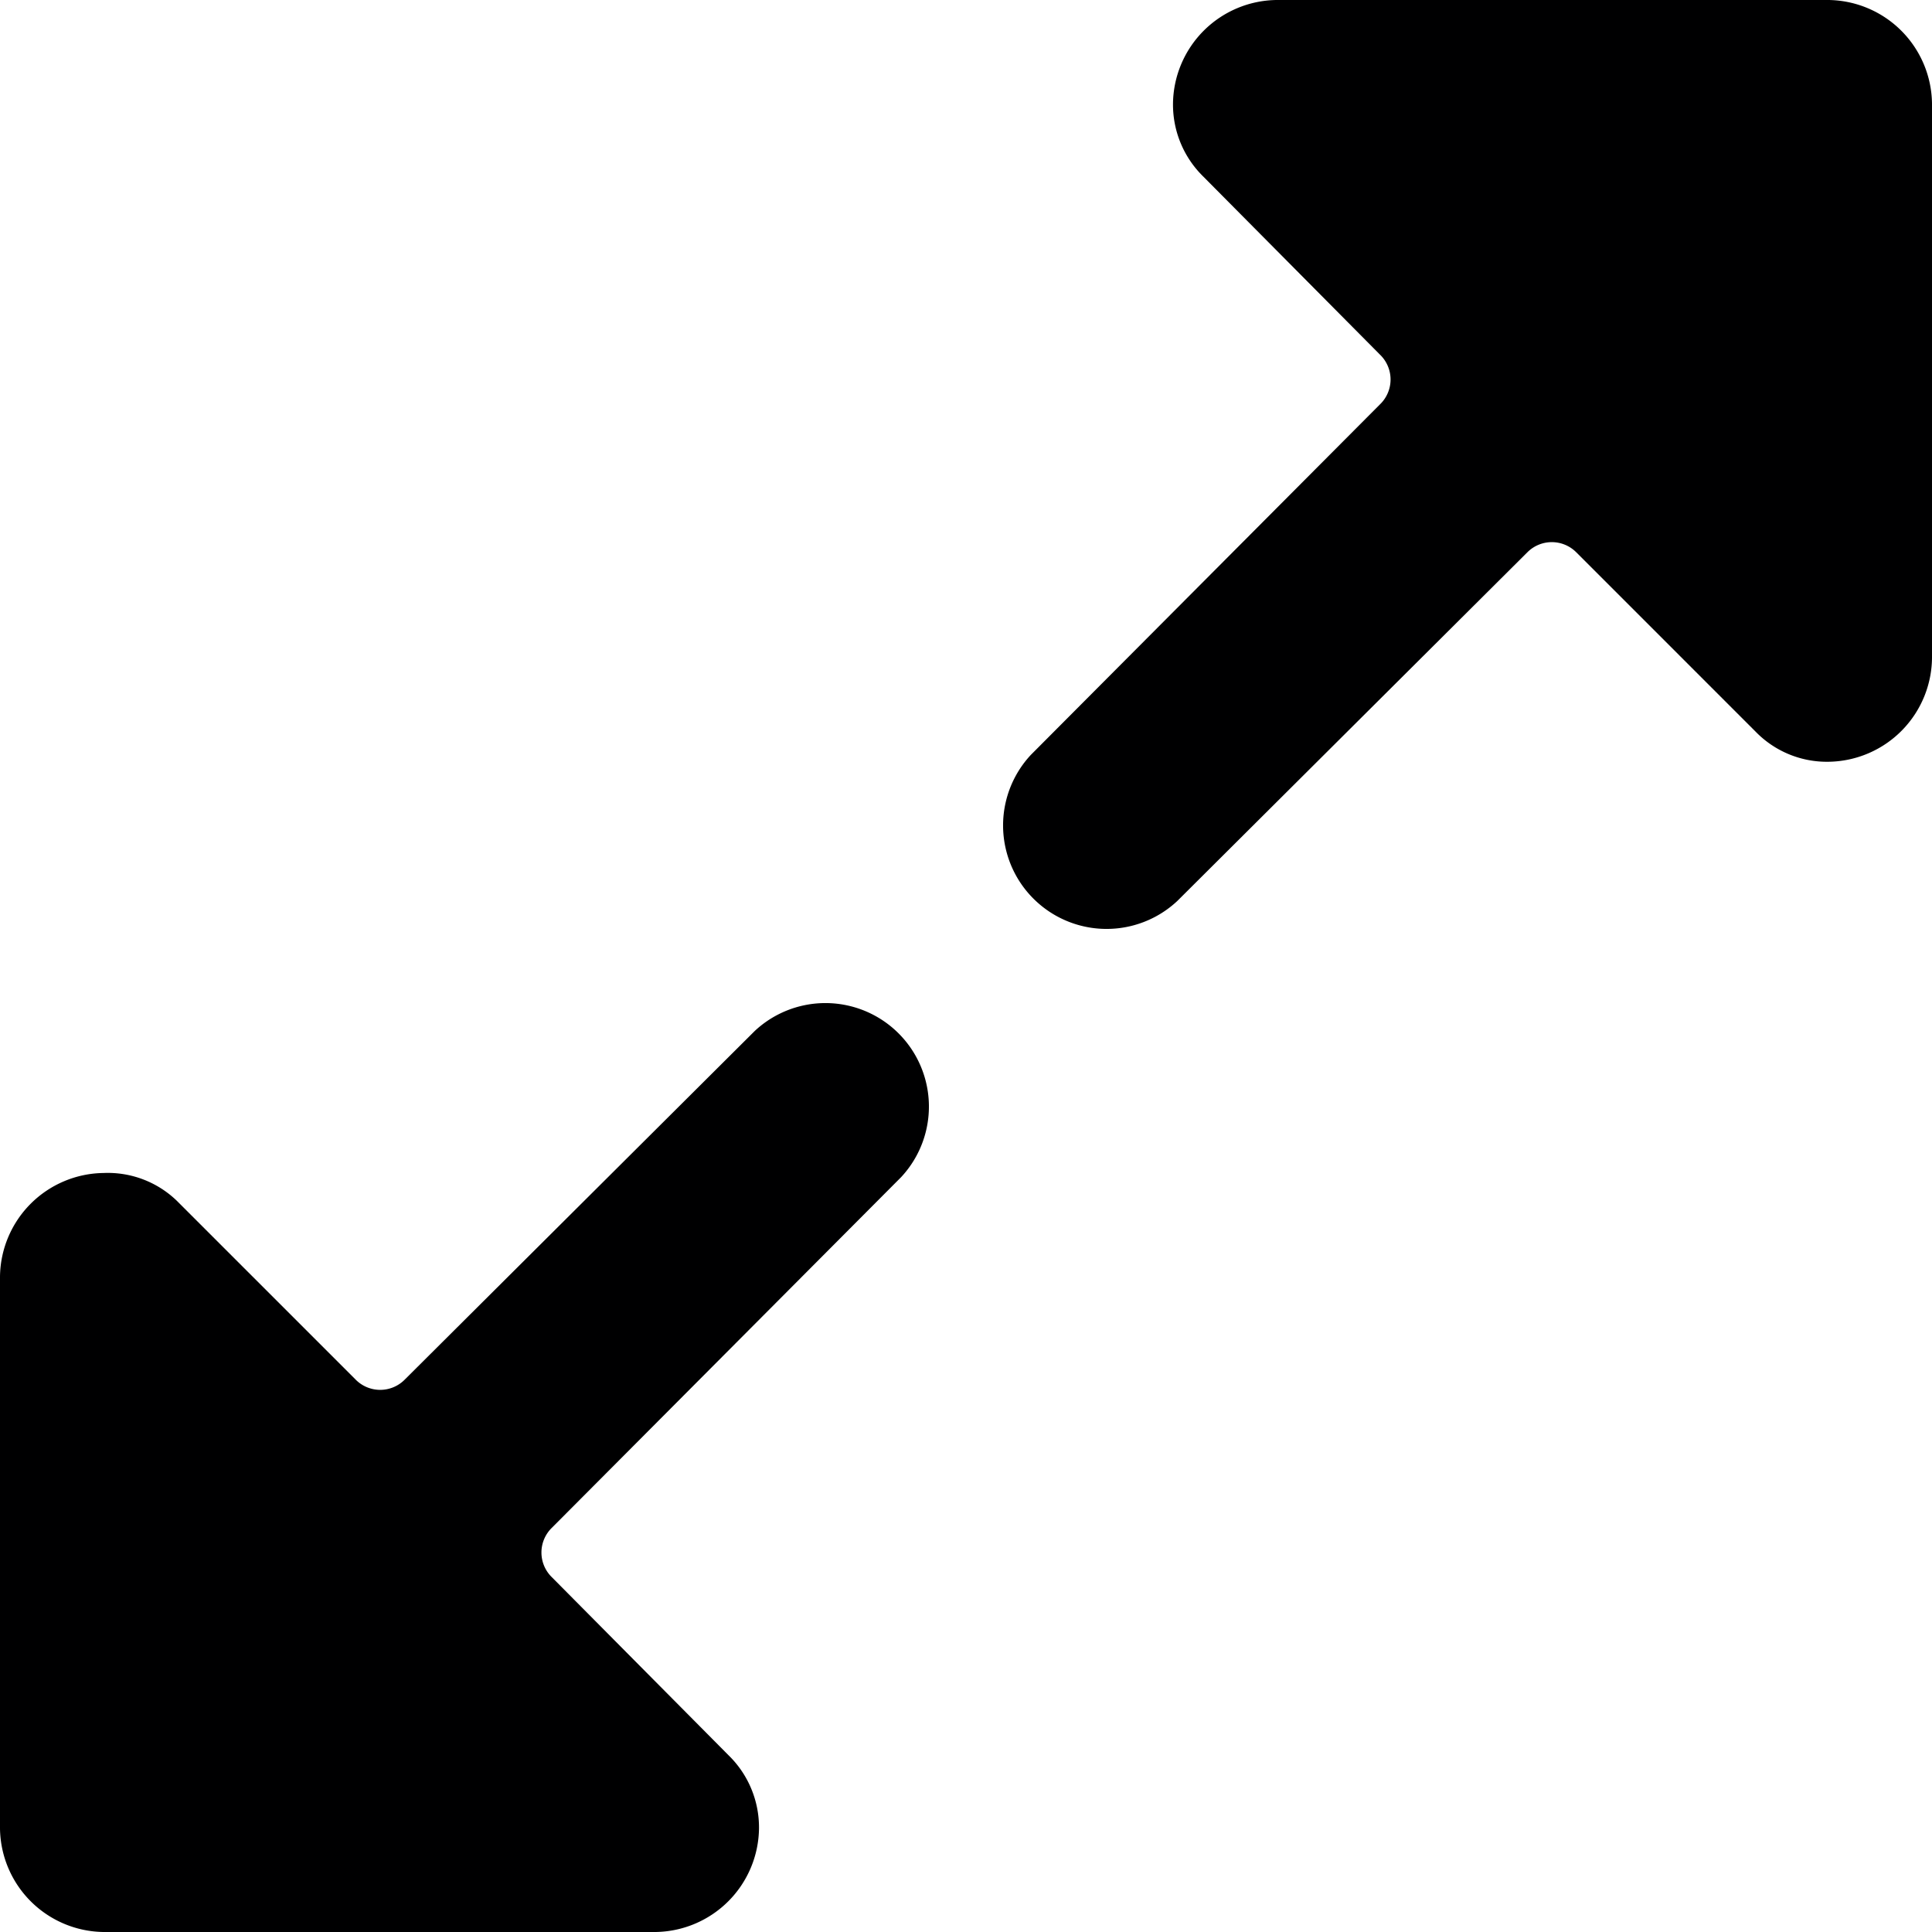 <svg xmlns="http://www.w3.org/2000/svg" viewBox="0 0 14 14">
  <g>
    <path d="M8.53,6.53,11.07,4a.25.25,0,0,1,.35,0l1.3,1.3a.72.72,0,0,0,.53.22A.76.76,0,0,0,14,4.75v-4A.76.76,0,0,0,13.25,0h-4A.76.76,0,0,0,8.5.75a.73.73,0,0,0,.22.53L10,2.57a.25.25,0,0,1,0,.36L7.47,5.47A.75.75,0,0,0,8.53,6.53Z" style="fill: #000001"/>
    <path d="M5.47,7.47,2.93,10a.25.25,0,0,1-.35,0l-1.3-1.3A.72.72,0,0,0,.75,8.5.76.76,0,0,0,0,9.25v4A.76.76,0,0,0,.75,14h4a.76.76,0,0,0,.75-.75.73.73,0,0,0-.22-.53L4,11.43a.25.25,0,0,1,0-.36L6.53,8.53A.75.75,0,0,0,5.47,7.47Z" style="fill: #000001"/>
  </g>
</svg>
